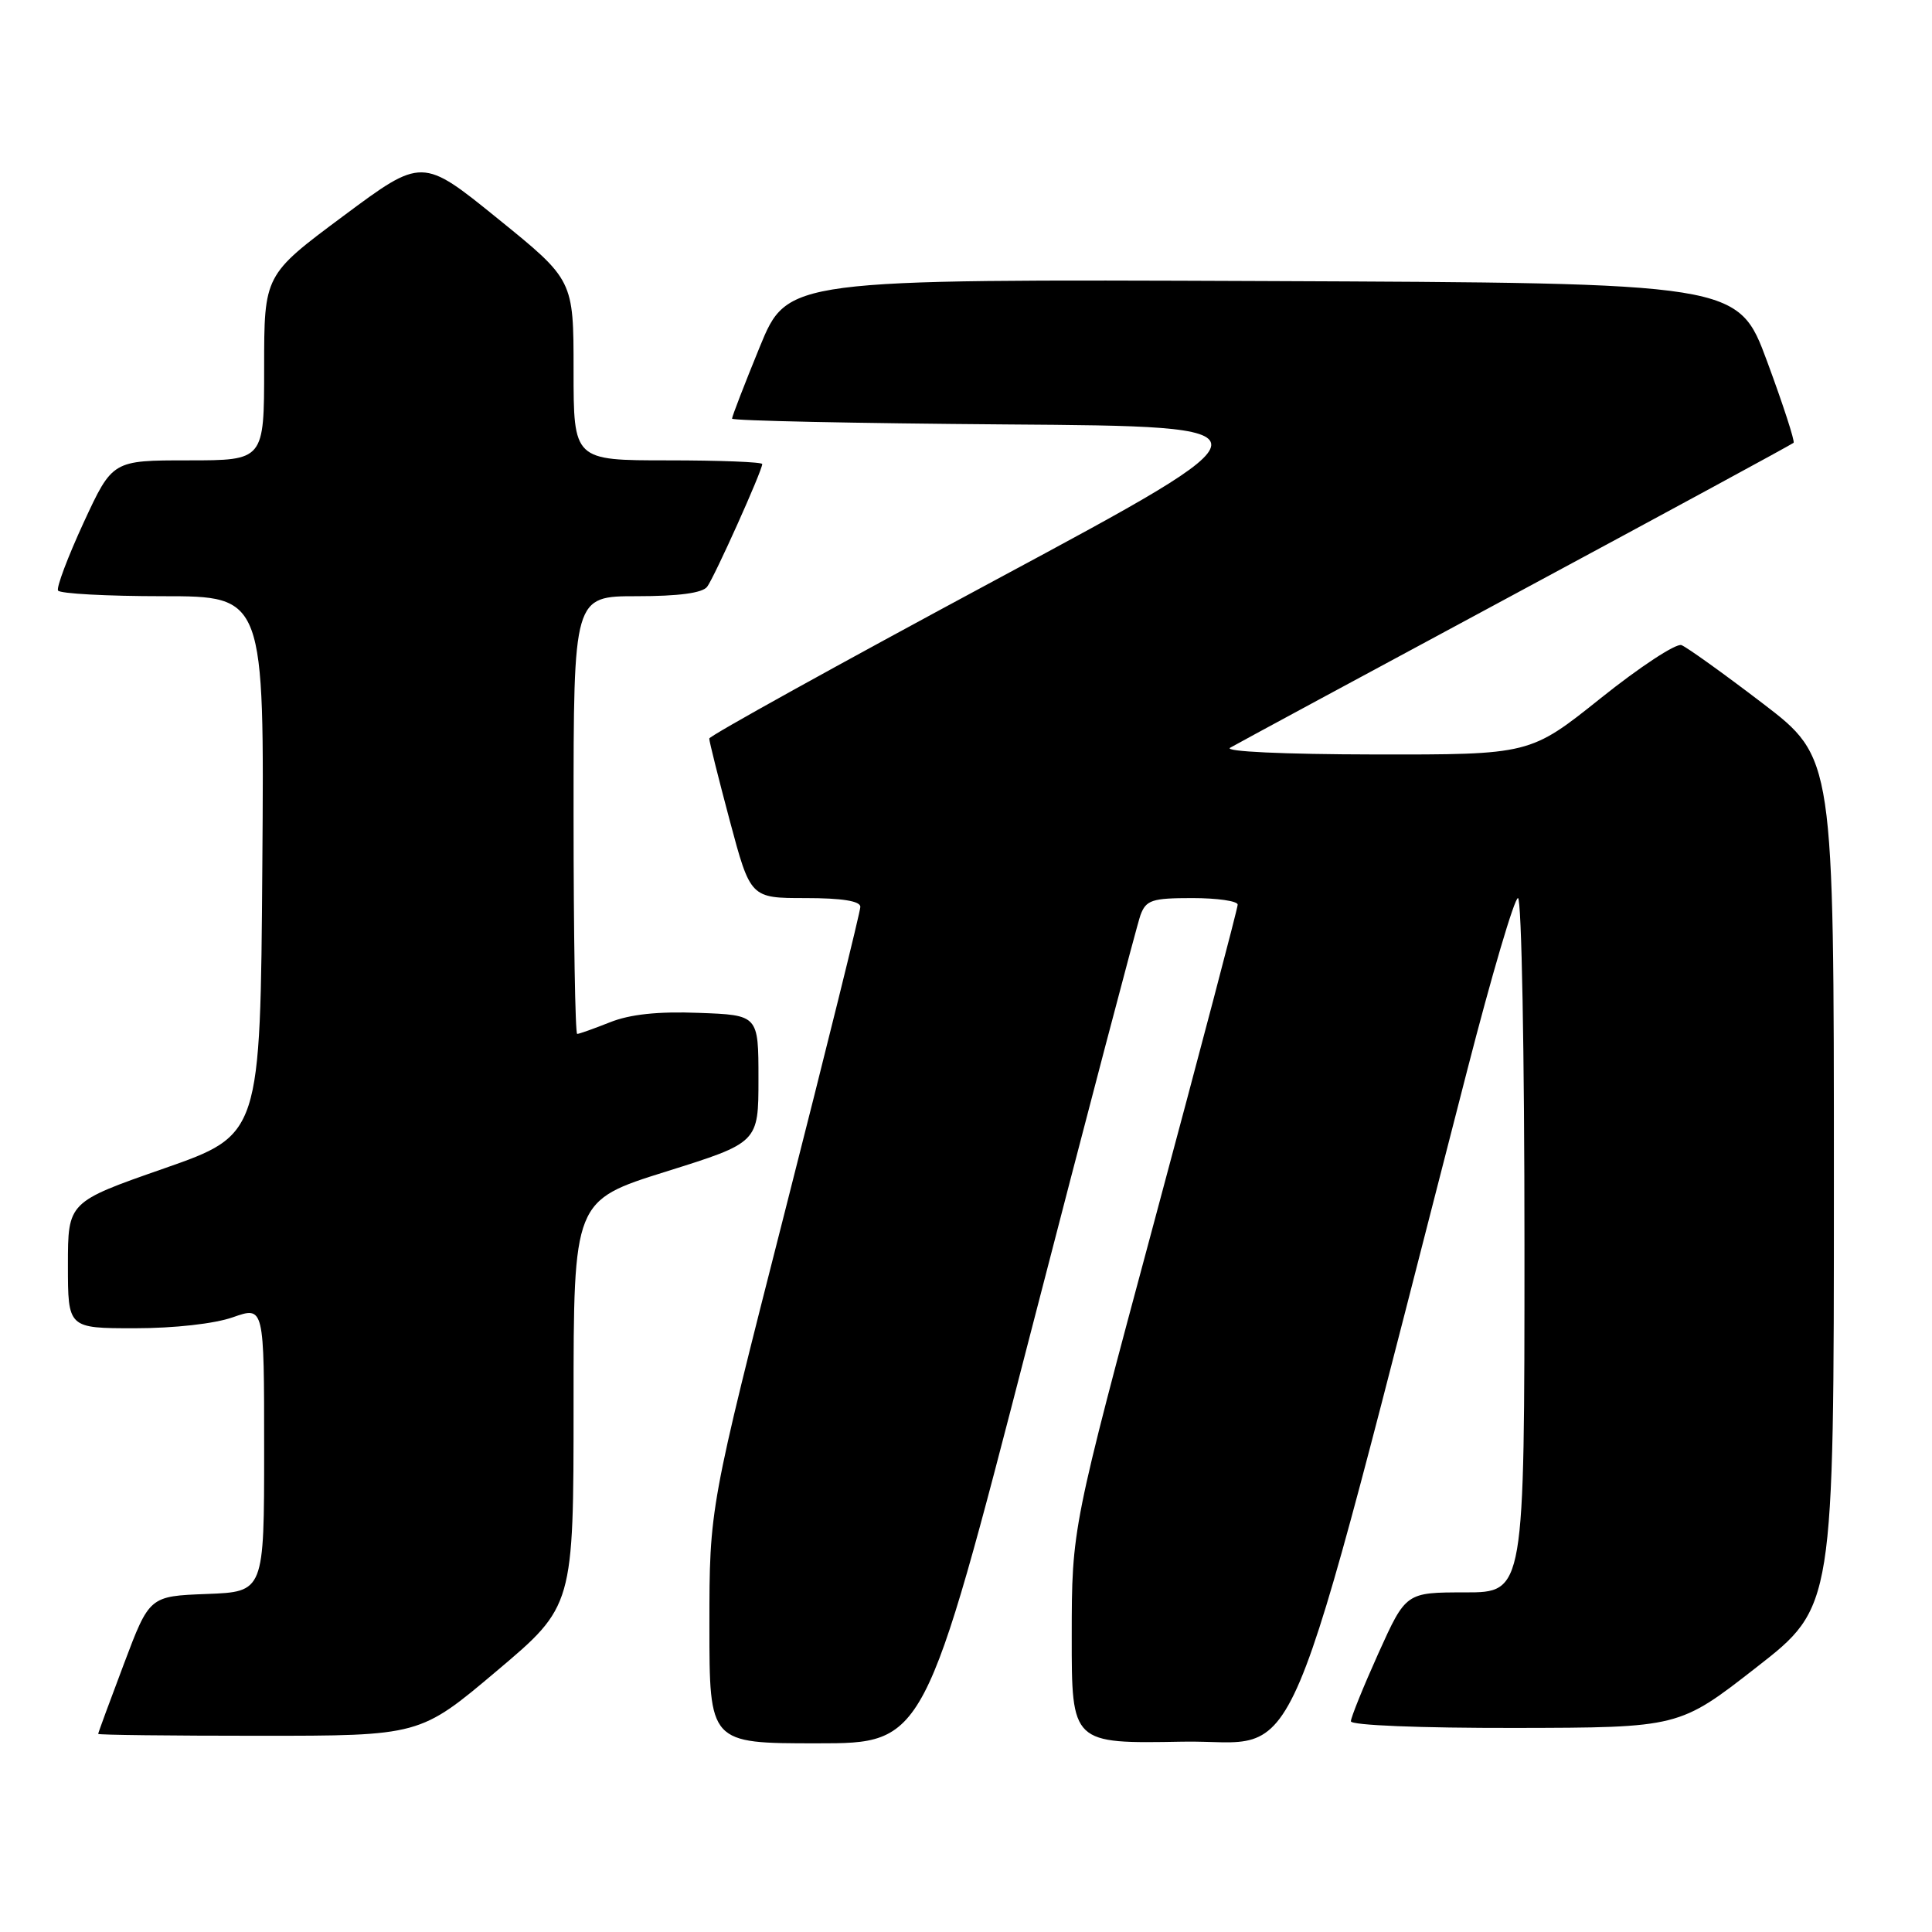 <?xml version="1.0" encoding="UTF-8" standalone="no"?>
<!DOCTYPE svg PUBLIC "-//W3C//DTD SVG 1.1//EN" "http://www.w3.org/Graphics/SVG/1.1/DTD/svg11.dtd" >
<svg xmlns="http://www.w3.org/2000/svg" xmlns:xlink="http://www.w3.org/1999/xlink" version="1.1" viewBox="0 0 256 256">
 <g >
 <path fill="currentColor"
d=" M 136.40 177.25 C 144.04 147.69 150.67 122.49 151.12 121.25 C 151.86 119.26 152.64 119.00 157.98 119.00 C 161.29 119.00 164.00 119.39 164.00 119.87 C 164.00 120.35 159.05 139.14 153.01 161.62 C 142.02 202.50 142.02 202.50 142.01 216.78 C 142.00 231.05 142.00 231.05 156.72 230.78 C 173.03 230.47 169.30 239.28 194.43 141.75 C 197.65 129.24 200.67 119.00 201.14 119.00 C 201.62 119.00 202.00 139.70 202.00 165.00 C 202.00 211.00 202.00 211.00 194.14 211.00 C 186.29 211.00 186.29 211.00 182.64 219.08 C 180.64 223.53 179.00 227.58 179.00 228.08 C 179.00 228.61 188.22 228.98 200.75 228.96 C 222.50 228.92 222.50 228.92 232.75 220.92 C 243.00 212.93 243.00 212.93 243.00 156.67 C 243.00 100.41 243.00 100.41 233.55 93.19 C 228.35 89.22 223.51 85.75 222.80 85.48 C 222.08 85.22 217.28 88.37 212.12 92.50 C 202.74 100.00 202.74 100.00 182.12 99.97 C 170.06 99.95 162.12 99.58 163.00 99.08 C 163.82 98.60 180.88 89.39 200.91 78.61 C 220.94 67.83 237.48 58.86 237.66 58.67 C 237.85 58.48 236.28 53.64 234.16 47.91 C 230.31 37.50 230.31 37.50 167.33 37.24 C 104.35 36.99 104.35 36.99 100.67 45.97 C 98.65 50.91 97.00 55.18 97.00 55.47 C 97.00 55.75 113.37 56.09 133.39 56.24 C 169.78 56.50 169.78 56.50 131.89 76.86 C 111.05 88.06 93.99 97.51 93.98 97.86 C 93.97 98.21 95.20 103.11 96.70 108.75 C 99.44 119.00 99.44 119.00 106.72 119.00 C 111.57 119.00 114.00 119.39 114.00 120.16 C 114.00 120.80 109.50 138.97 104.00 160.55 C 94.00 199.78 94.00 199.78 94.00 215.39 C 94.00 231.00 94.00 231.00 108.26 231.00 C 122.52 231.00 122.52 231.00 136.40 177.25 Z  M 65.82 221.41 C 76.00 212.82 76.00 212.82 76.00 185.95 C 76.00 159.08 76.00 159.08 88.25 155.24 C 100.50 151.40 100.50 151.40 100.50 142.95 C 100.50 134.50 100.50 134.50 92.59 134.21 C 87.18 134.00 83.46 134.40 80.82 135.46 C 78.70 136.30 76.74 137.00 76.48 137.00 C 76.22 137.00 76.00 123.95 76.00 108.00 C 76.00 79.00 76.00 79.00 84.38 79.00 C 89.91 79.00 93.08 78.58 93.70 77.75 C 94.67 76.46 101.00 62.37 101.00 61.49 C 101.00 61.22 95.38 61.00 88.50 61.00 C 76.00 61.00 76.00 61.00 76.00 49.05 C 76.00 37.10 76.00 37.10 65.97 28.98 C 55.94 20.85 55.94 20.85 45.47 28.64 C 35.00 36.43 35.00 36.43 35.00 48.71 C 35.00 61.00 35.00 61.00 24.95 61.00 C 14.90 61.00 14.90 61.00 11.08 69.25 C 8.99 73.79 7.46 77.84 7.69 78.25 C 7.93 78.66 14.17 79.00 21.57 79.00 C 35.03 79.00 35.03 79.00 34.76 114.68 C 34.50 150.36 34.50 150.36 21.75 154.82 C 9.00 159.27 9.00 159.27 9.00 167.64 C 9.00 176.00 9.00 176.00 17.87 176.00 C 23.09 176.00 28.45 175.40 30.87 174.54 C 35.00 173.09 35.00 173.09 35.00 192.00 C 35.00 210.92 35.00 210.92 27.40 211.21 C 19.80 211.50 19.80 211.50 16.41 220.50 C 14.54 225.45 13.01 229.61 13.01 229.75 C 13.00 229.89 22.59 230.00 34.32 230.00 C 55.64 230.00 55.64 230.00 65.82 221.41 Z "/>
</g>
</svg>